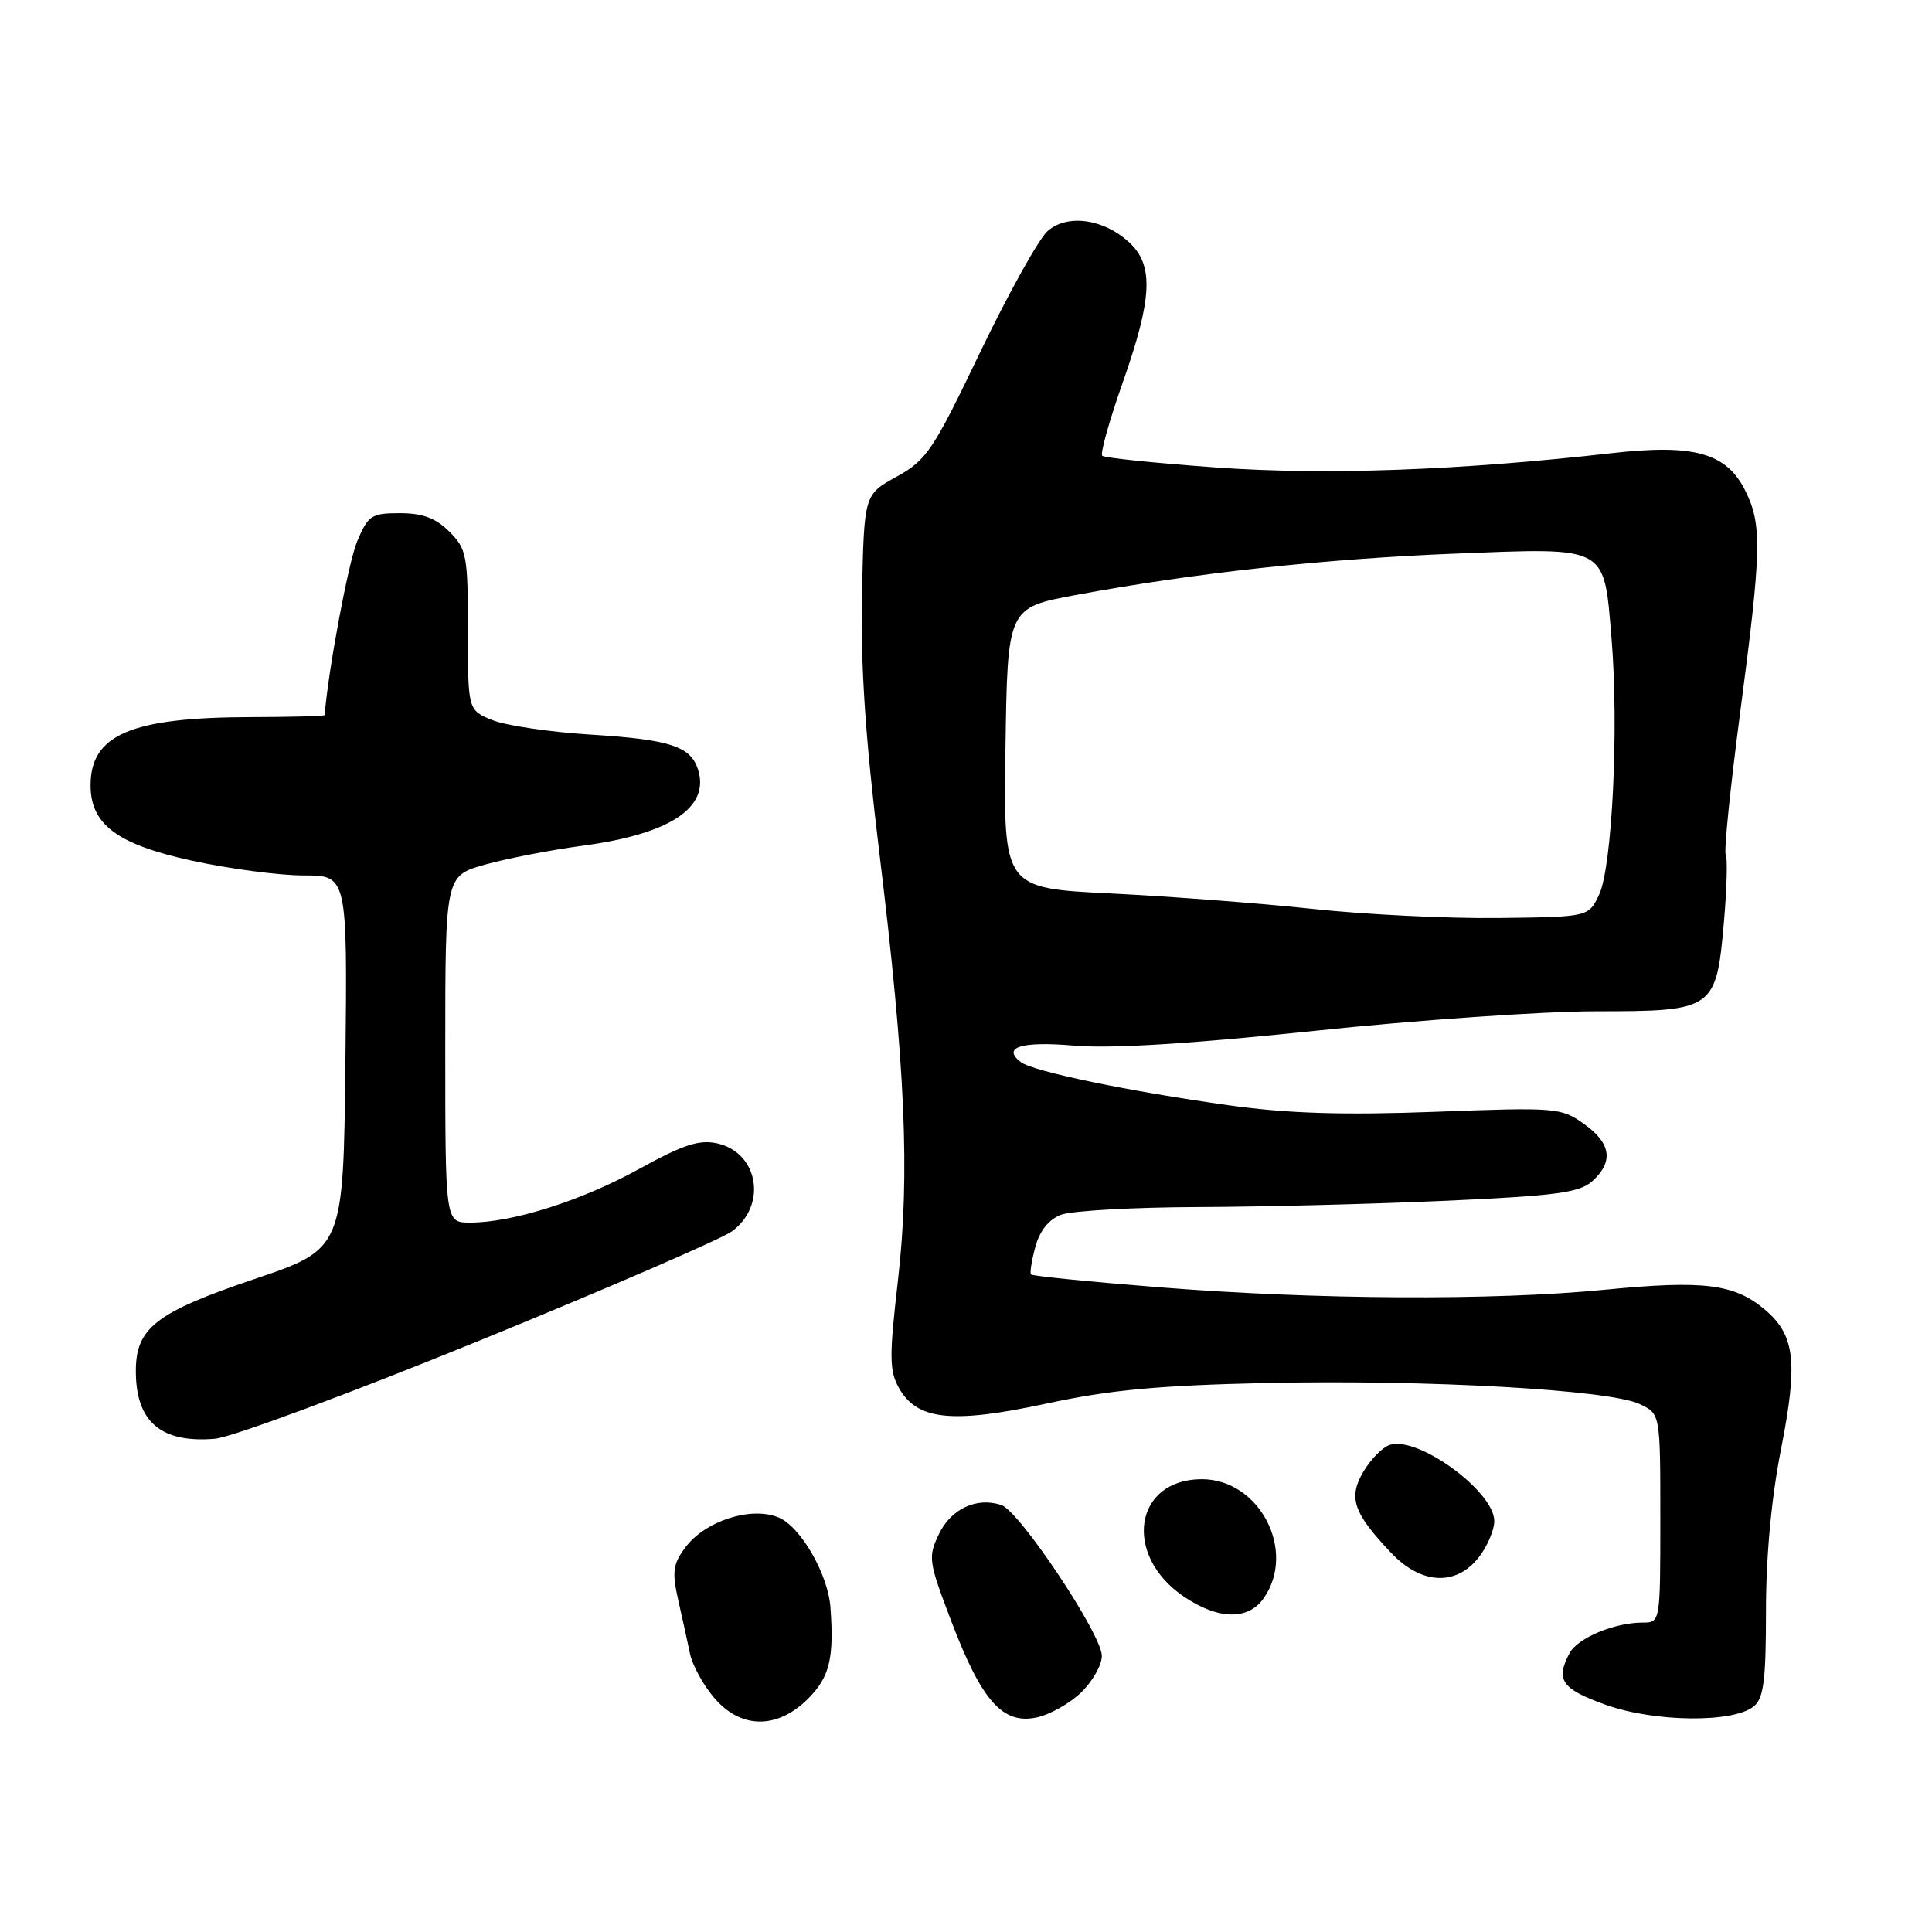 <?xml version="1.0" encoding="UTF-8" standalone="no"?>
<!DOCTYPE svg PUBLIC "-//W3C//DTD SVG 1.1//EN" "http://www.w3.org/Graphics/SVG/1.1/DTD/svg11.dtd" >
<svg xmlns="http://www.w3.org/2000/svg" xmlns:xlink="http://www.w3.org/1999/xlink" version="1.1" viewBox="0 0 256 256">
 <g >
 <path fill="currentColor"
d=" M 107.08 225.08 C 109.92 222.23 110.53 219.76 110.04 213.00 C 109.72 208.58 106.09 202.28 103.16 201.07 C 99.52 199.56 93.41 201.53 90.79 205.07 C 89.16 207.27 89.03 208.28 89.88 212.07 C 90.43 214.51 91.14 217.70 91.44 219.17 C 91.75 220.64 93.16 223.23 94.59 224.92 C 98.12 229.12 102.98 229.18 107.08 225.08 Z  M 143.21 224.30 C 144.75 222.83 146.00 220.63 146.00 219.41 C 146.00 216.58 135.10 200.23 132.68 199.42 C 129.41 198.34 126.00 199.93 124.41 203.28 C 122.94 206.35 123.03 206.90 126.11 214.97 C 130.08 225.36 132.84 228.48 137.28 227.59 C 139.01 227.25 141.68 225.76 143.21 224.30 Z  M 232.40 226.09 C 233.70 225.01 234.00 222.61 234.00 213.45 C 234.00 206.23 234.72 198.51 235.98 192.10 C 238.27 180.48 237.86 176.90 233.84 173.52 C 229.80 170.12 225.78 169.62 212.72 170.89 C 197.81 172.35 174.50 172.22 153.71 170.58 C 144.47 169.85 136.78 169.08 136.61 168.87 C 136.44 168.67 136.70 167.02 137.19 165.21 C 137.77 163.08 138.97 161.58 140.60 160.96 C 141.99 160.43 150.19 159.97 158.82 159.94 C 167.44 159.91 182.26 159.53 191.75 159.10 C 206.29 158.44 209.30 158.03 211.00 156.50 C 213.84 153.93 213.48 151.48 209.88 148.92 C 206.86 146.77 206.22 146.71 190.13 147.32 C 178.02 147.77 170.64 147.54 163.00 146.48 C 149.69 144.63 136.86 141.97 135.26 140.73 C 132.71 138.76 135.34 137.95 142.33 138.55 C 147.13 138.97 157.68 138.32 174.20 136.59 C 187.78 135.16 204.54 134.00 211.45 134.00 C 227.12 134.00 227.41 133.80 228.43 122.16 C 228.82 117.68 228.92 113.68 228.67 113.26 C 228.41 112.84 229.27 104.40 230.57 94.50 C 233.43 72.78 233.50 69.52 231.25 65.00 C 228.75 60.00 224.48 58.81 213.53 60.05 C 193.44 62.33 175.72 62.98 161.22 61.95 C 153.16 61.37 146.34 60.67 146.05 60.39 C 145.77 60.10 146.99 55.73 148.77 50.68 C 152.67 39.62 152.90 35.19 149.70 32.19 C 146.31 29.00 141.44 28.30 138.81 30.62 C 137.64 31.65 133.63 38.87 129.89 46.64 C 123.64 59.69 122.78 60.97 118.81 63.16 C 114.50 65.54 114.50 65.54 114.22 78.71 C 114.02 88.16 114.66 97.75 116.48 112.69 C 119.98 141.32 120.60 155.57 118.98 169.69 C 117.82 179.72 117.84 181.63 119.10 183.89 C 121.51 188.19 126.11 188.68 138.67 185.98 C 147.14 184.16 153.53 183.57 168.00 183.25 C 189.21 182.80 213.22 184.15 217.25 186.04 C 220.00 187.32 220.00 187.32 220.00 201.16 C 220.00 215.00 220.00 215.00 217.65 215.00 C 213.93 215.00 209.05 217.04 207.98 219.04 C 206.08 222.60 206.92 223.80 212.75 225.89 C 219.24 228.21 229.71 228.32 232.40 226.09 Z  M 167.44 211.78 C 171.84 205.51 166.90 196.00 159.25 196.00 C 150.29 196.00 148.74 206.03 156.84 211.54 C 161.40 214.64 165.38 214.72 167.44 211.78 Z  M 195.93 206.37 C 197.07 204.92 198.00 202.75 198.00 201.55 C 198.00 197.62 187.92 190.26 184.17 191.45 C 183.21 191.75 181.64 193.34 180.67 194.98 C 178.62 198.45 179.30 200.45 184.32 205.75 C 188.30 209.96 192.91 210.21 195.93 206.37 Z  M 63.50 177.65 C 80.55 170.69 95.62 164.16 97.00 163.15 C 101.69 159.69 100.50 152.71 95.02 151.50 C 92.64 150.98 90.51 151.68 84.71 154.88 C 77.09 159.09 67.92 162.00 62.29 162.00 C 59.00 162.00 59.00 162.00 59.00 139.03 C 59.00 116.06 59.00 116.06 64.25 114.57 C 67.14 113.76 73.01 112.62 77.29 112.05 C 88.79 110.51 94.09 107.00 92.49 101.96 C 91.51 98.89 88.77 97.99 78.27 97.34 C 72.90 97.01 67.04 96.14 65.25 95.42 C 62.00 94.10 62.00 94.10 62.00 83.51 C 62.00 73.59 61.84 72.75 59.55 70.45 C 57.74 68.65 56.01 68.00 52.99 68.00 C 49.21 68.00 48.78 68.28 47.32 71.75 C 46.16 74.51 43.48 88.87 43.02 94.75 C 43.01 94.89 38.61 95.01 33.25 95.02 C 17.36 95.06 12.00 97.34 12.00 104.06 C 12.00 109.26 15.54 111.89 25.45 114.05 C 30.37 115.12 37.02 116.00 40.22 116.00 C 46.03 116.00 46.03 116.00 45.77 140.75 C 45.50 165.50 45.50 165.50 33.66 169.50 C 20.64 173.91 18.00 175.96 18.00 181.68 C 18.00 188.41 21.33 191.25 28.50 190.64 C 30.70 190.45 46.45 184.61 63.50 177.65 Z  M 174.00 120.44 C 167.12 119.70 155.08 118.78 147.23 118.39 C 132.96 117.69 132.96 117.69 133.23 99.11 C 133.50 80.53 133.50 80.53 142.50 78.85 C 158.16 75.93 175.46 74.05 192.78 73.36 C 213.19 72.56 212.50 72.19 213.54 84.65 C 214.52 96.45 213.62 114.94 211.88 118.57 C 210.48 121.50 210.48 121.50 198.49 121.64 C 191.89 121.72 180.88 121.18 174.00 120.44 Z "/>
</g>
</svg>